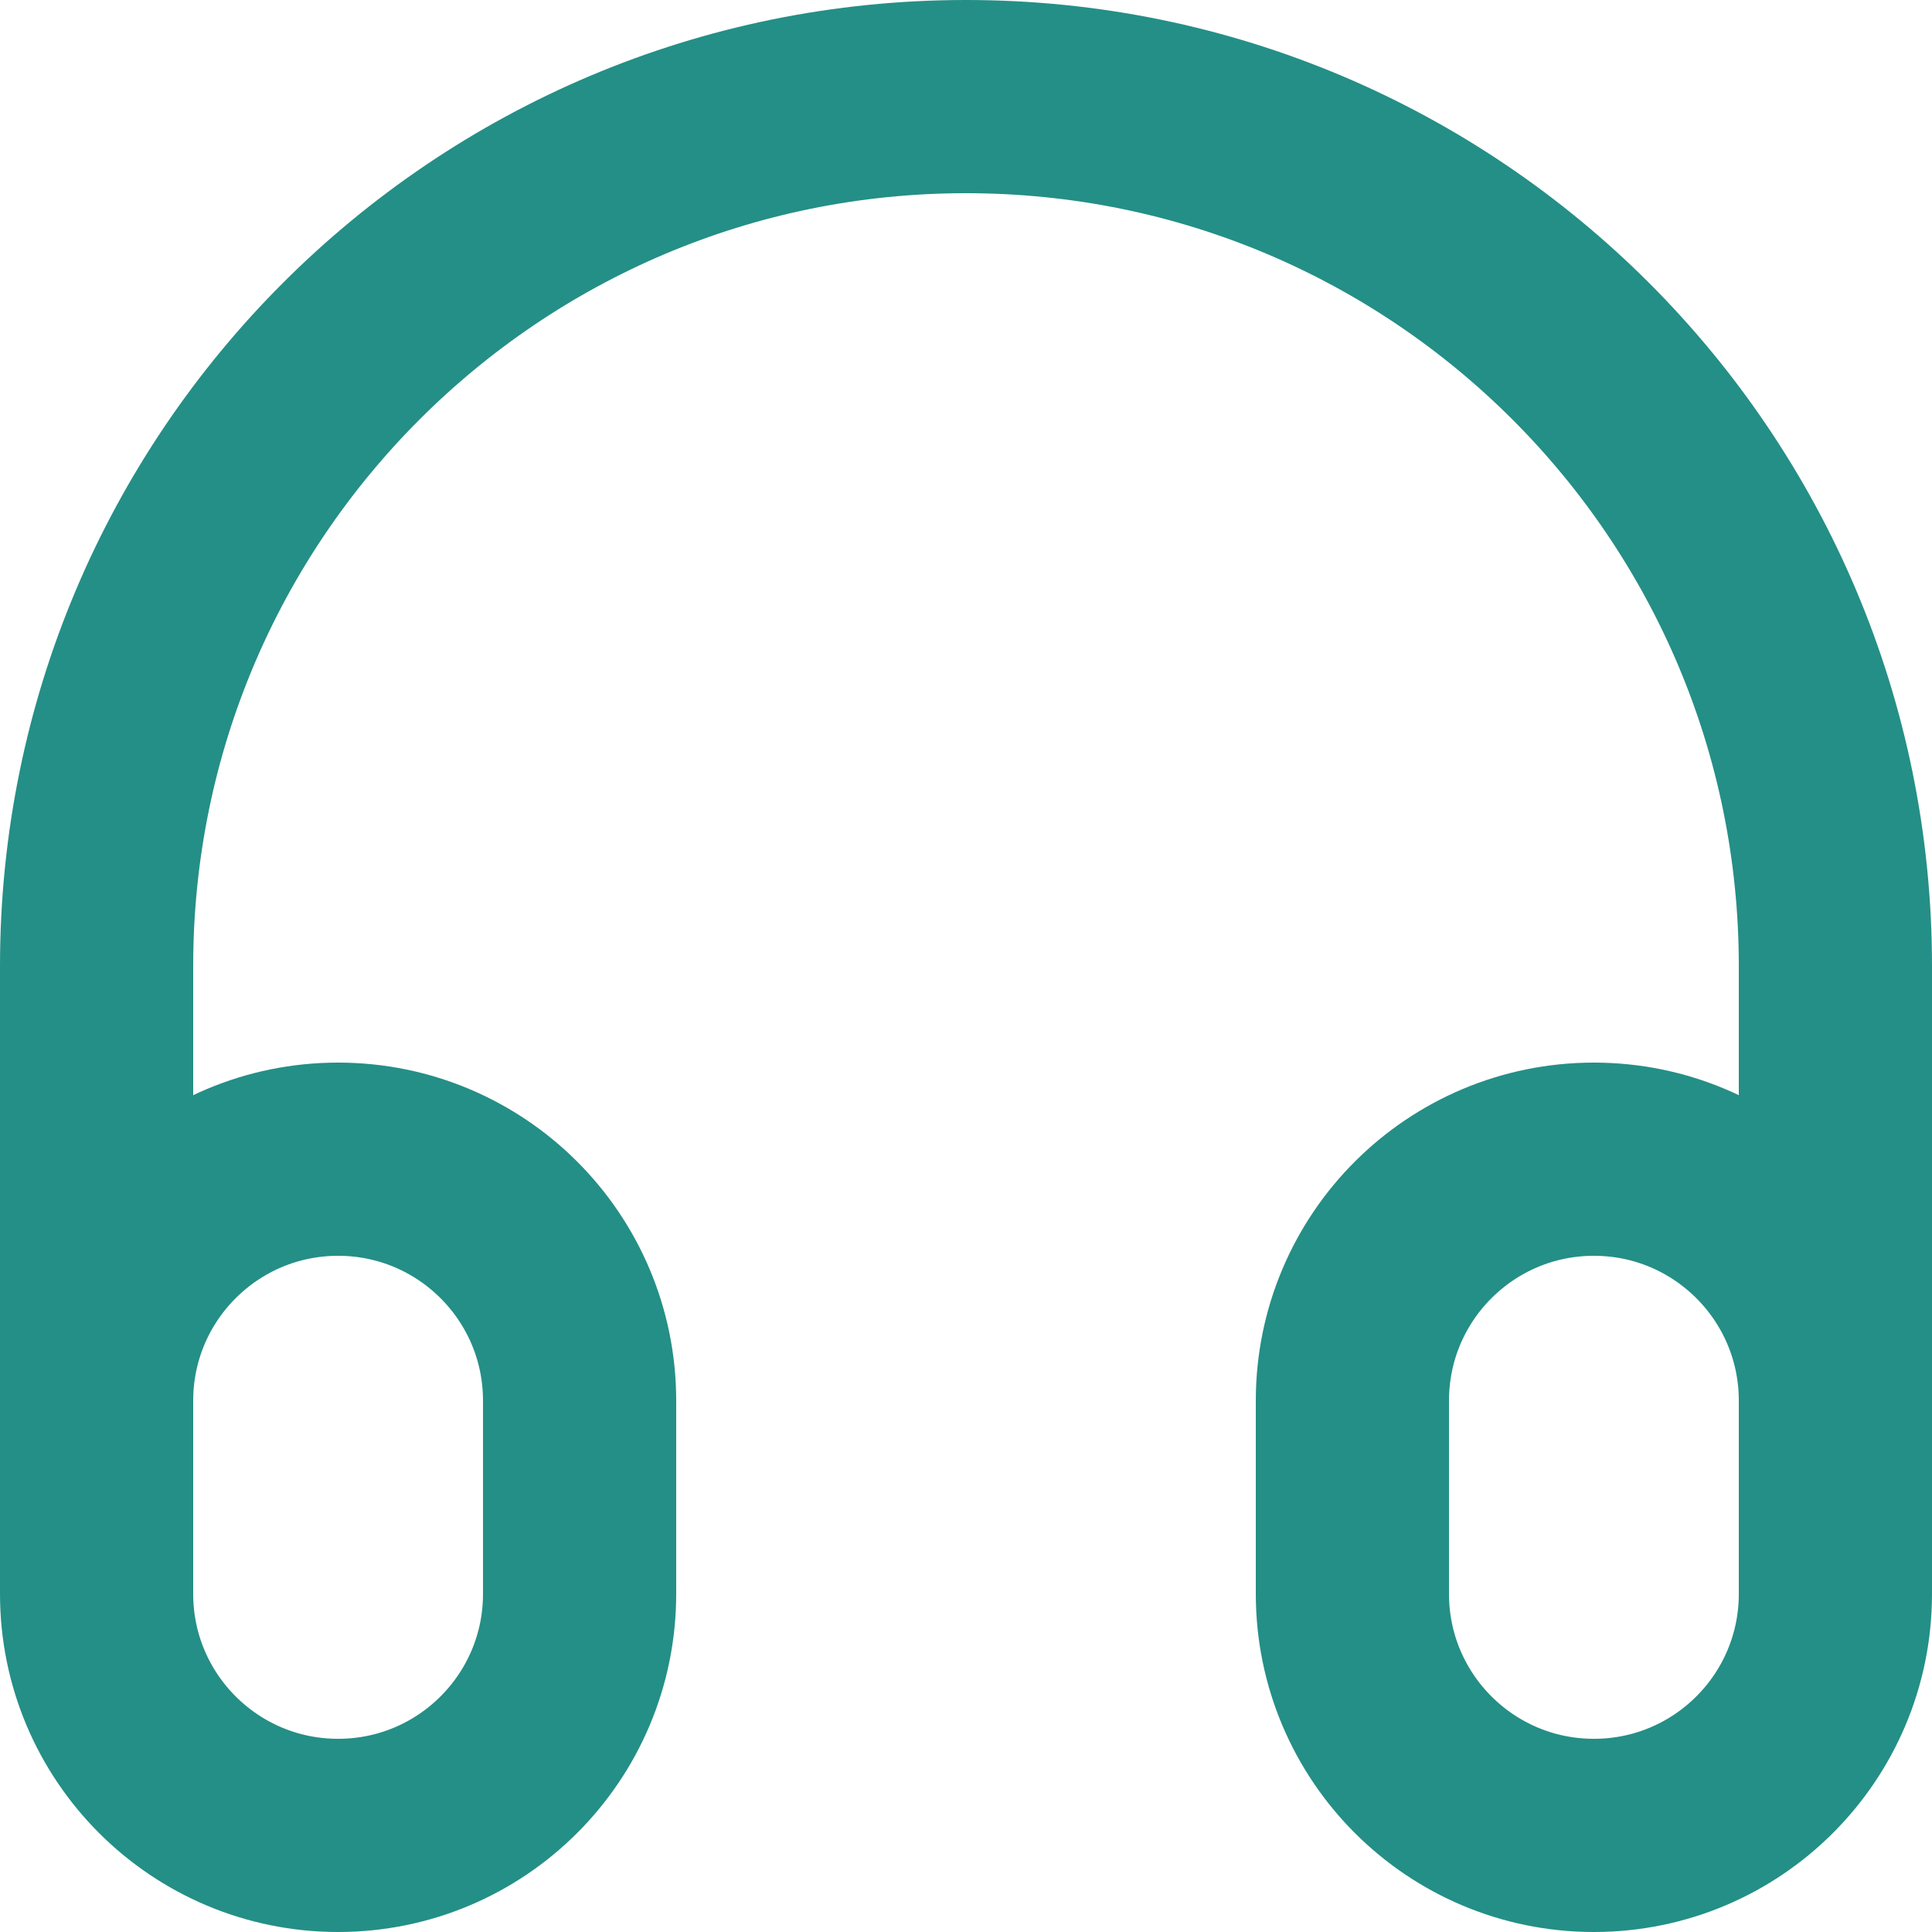 <svg width="20" height="20" viewBox="0 0 20 20" fill="none" xmlns="http://www.w3.org/2000/svg">
    <path d="M19 16V10C19 5.029 14.971 1 10 1C5.029 1 1 5.029 1 10V16M3.5 19C2.119 19 1 17.881 1 16.5V14.5C1 13.119 2.119 12 3.5 12C4.881 12 6 13.119 6 14.5V16.5C6 17.881 4.881 19 3.5 19ZM16.5 19C15.119 19 14 17.881 14 16.5V14.5C14 13.119 15.119 12 16.5 12C17.881 12 19 13.119 19 14.5V16.5C19 17.881 17.881 19 16.5 19Z" stroke="#248F86" stroke-width="2" stroke-linecap="round" stroke-linejoin="round"/>
</svg>
